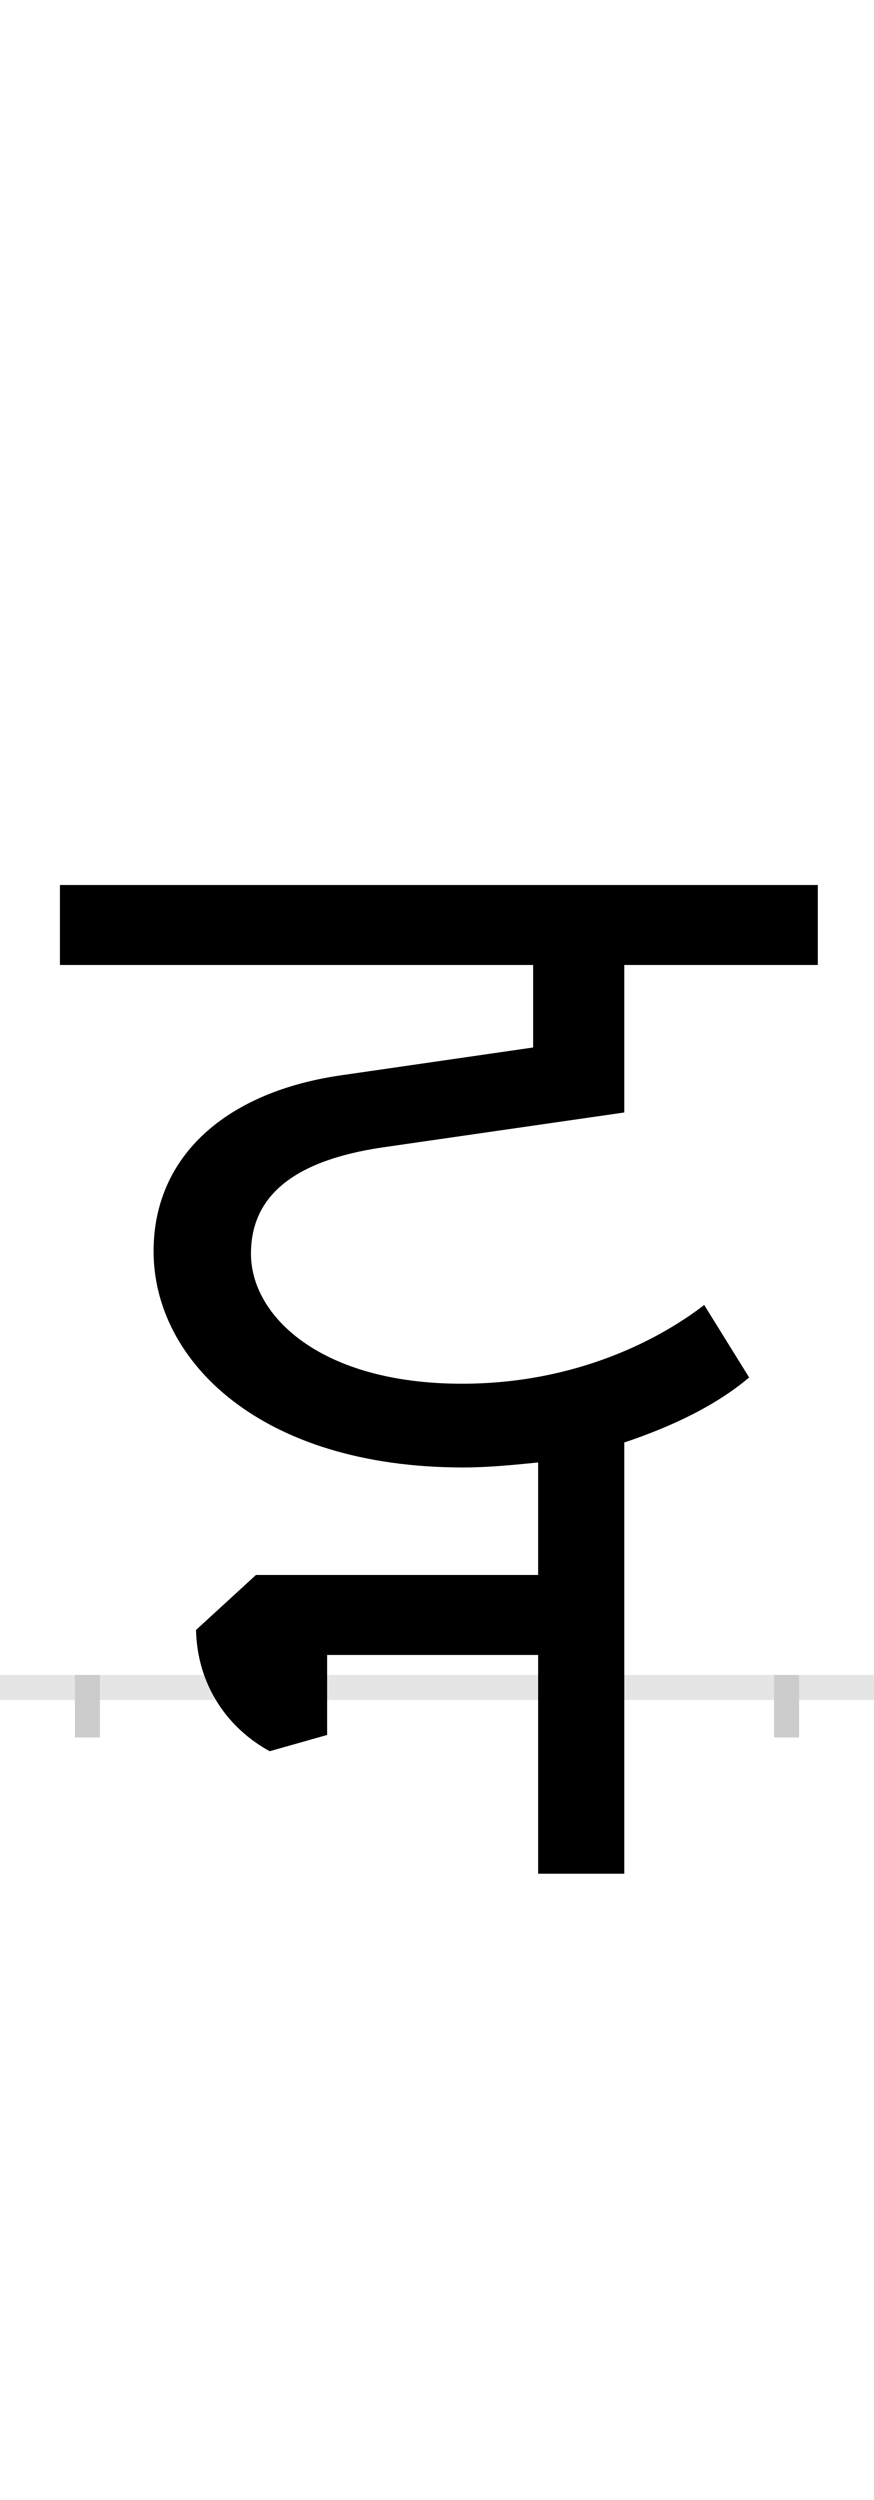 <?xml version="1.0" encoding="UTF-8"?>
<svg height="200.0" version="1.1" width="70.0" xmlns="http://www.w3.org/2000/svg" xmlns:xlink="http://www.w3.org/1999/xlink">
 <rect width="100%" height="100%" fill="#808080" stroke="none"/>
 <path d="M0,0 l70,0 l0,200 l-70,0 Z M0,0" fill="rgb(255,255,255)" transform="matrix(1,0,0,-1,0.0,200.0)"/>
 <path d="M0,0 l70,0" fill="none" stroke="rgb(229,229,229)" stroke-width="2" transform="matrix(1,0,0,-1,0.0,135.0)"/>
 <path d="M0,1 l0,-5" fill="none" stroke="rgb(204,204,204)" stroke-width="2" transform="matrix(1,0,0,-1,7.0,135.0)"/>
 <path d="M0,1 l0,-5" fill="none" stroke="rgb(204,204,204)" stroke-width="2" transform="matrix(1,0,0,-1,63.0,135.0)"/>
 <path d="M494,306 c-35,-27,-102,-63,-194,-63 c-113,0,-169,54,-169,104 c0,44,31,74,105,85 l194,28 l0,118 l155,0 l0,64 l-607,0 l0,-64 l379,0 l0,-66 l-152,-22 c-94,-13,-152,-65,-152,-141 c0,-88,86,-173,248,-173 c20,0,40,2,60,4 l0,-90 l-226,0 l-48,-44 c1,-45,26,-79,59,-97 l46,13 l0,64 l169,0 l0,-175 l69,0 l0,345 c39,13,74,30,100,52 Z M494,306" fill="rgb(0,0,0)" transform="matrix(0.1,0.0,0.0,-0.1,7.0,135.0)"/>
</svg>
